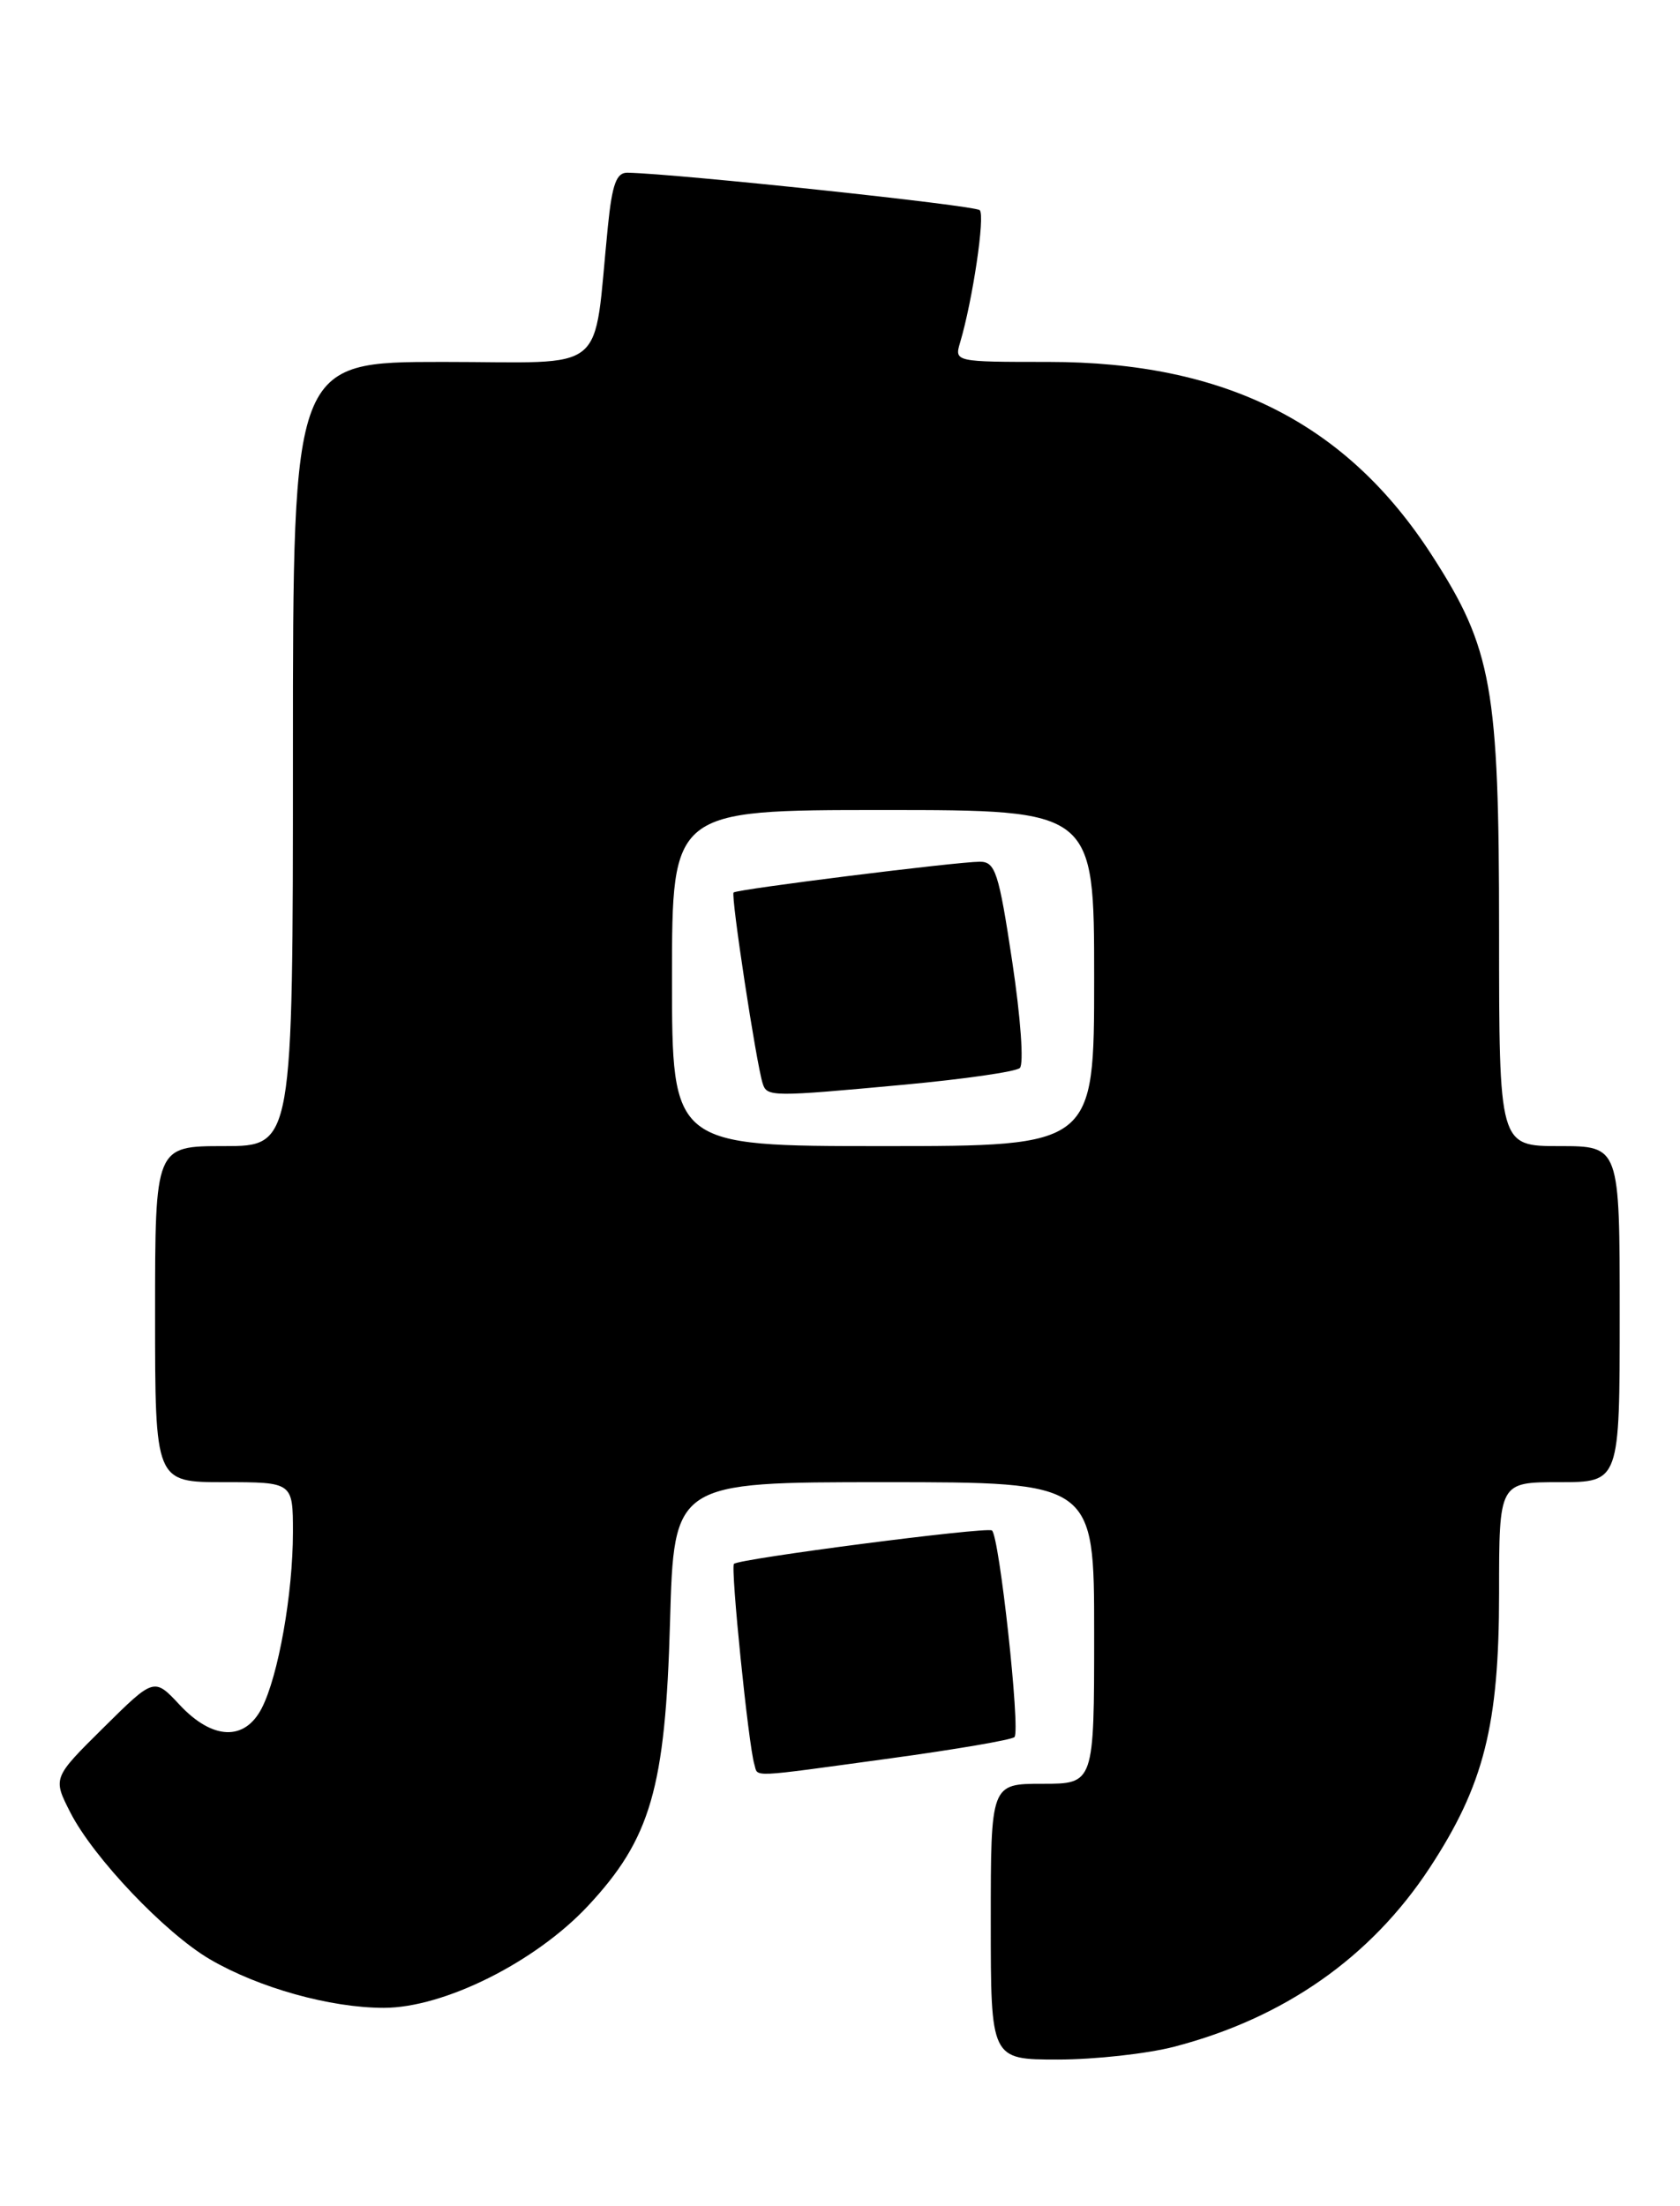 <?xml version="1.0" encoding="UTF-8" standalone="no"?>
<!DOCTYPE svg PUBLIC "-//W3C//DTD SVG 1.1//EN" "http://www.w3.org/Graphics/SVG/1.1/DTD/svg11.dtd" >
<svg xmlns="http://www.w3.org/2000/svg" xmlns:xlink="http://www.w3.org/1999/xlink" version="1.1" viewBox="0 0 195 256">
 <g >
 <path fill="currentColor"
d=" M 136.30 237.51 C 149.06 234.19 159.14 227.13 165.96 216.73 C 172.24 207.15 174.00 200.20 174.00 184.89 C 174.00 172.00 174.00 172.00 181.00 172.00 C 188.00 172.00 188.00 172.00 188.00 152.50 C 188.00 133.00 188.00 133.00 181.00 133.00 C 174.00 133.00 174.00 133.00 174.00 108.11 C 174.00 79.77 173.19 75.25 166.19 64.42 C 156.29 49.09 142.21 42.00 121.70 42.00 C 110.83 42.00 110.77 41.99 111.44 39.75 C 112.90 34.84 114.36 25.02 113.72 24.39 C 113.17 23.83 78.70 20.17 72.85 20.04 C 71.55 20.01 71.06 21.34 70.56 26.25 C 68.79 43.78 70.95 42.00 51.41 42.00 C 34.00 42.00 34.00 42.00 34.00 87.50 C 34.00 133.00 34.00 133.00 26.00 133.00 C 18.00 133.00 18.00 133.00 18.00 152.50 C 18.00 172.00 18.00 172.00 26.00 172.00 C 34.00 172.00 34.00 172.00 34.00 177.82 C 34.00 184.95 32.30 194.51 30.38 198.23 C 28.40 202.07 24.66 201.92 20.85 197.84 C 17.89 194.67 17.89 194.67 12.01 200.49 C 6.12 206.32 6.12 206.32 8.17 210.34 C 10.85 215.58 19.16 224.32 24.37 227.37 C 30.04 230.68 38.34 233.00 44.55 233.00 C 51.52 233.00 62.12 227.71 68.22 221.20 C 75.53 213.38 77.23 207.52 77.77 188.25 C 78.23 172.00 78.23 172.00 102.62 172.00 C 127.00 172.00 127.00 172.00 127.00 189.50 C 127.00 207.00 127.00 207.00 121.00 207.00 C 115.00 207.00 115.00 207.00 115.00 223.00 C 115.00 239.00 115.00 239.00 122.79 239.00 C 127.07 239.00 133.15 238.33 136.30 237.51 Z  M 103.34 204.05 C 110.95 203.01 117.44 201.90 117.75 201.58 C 118.47 200.86 115.98 178.10 115.13 177.60 C 114.40 177.17 85.79 180.88 85.19 181.48 C 84.78 181.89 86.87 202.51 87.56 204.75 C 88.02 206.27 86.67 206.33 103.34 204.05 Z  M 78.00 113.50 C 78.00 94.00 78.00 94.00 102.50 94.00 C 127.00 94.00 127.00 94.00 127.00 113.50 C 127.00 133.00 127.00 133.00 102.50 133.00 C 78.00 133.00 78.00 133.00 78.00 113.50 Z  M 105.00 125.87 C 111.88 125.23 117.89 124.37 118.37 123.94 C 118.86 123.50 118.47 118.09 117.49 111.58 C 115.93 101.23 115.53 100.00 113.73 100.00 C 111.09 100.00 85.60 103.18 85.15 103.57 C 84.80 103.87 87.78 123.42 88.53 125.75 C 89.03 127.29 89.55 127.30 105.00 125.87 Z "/>
</g>
</svg>